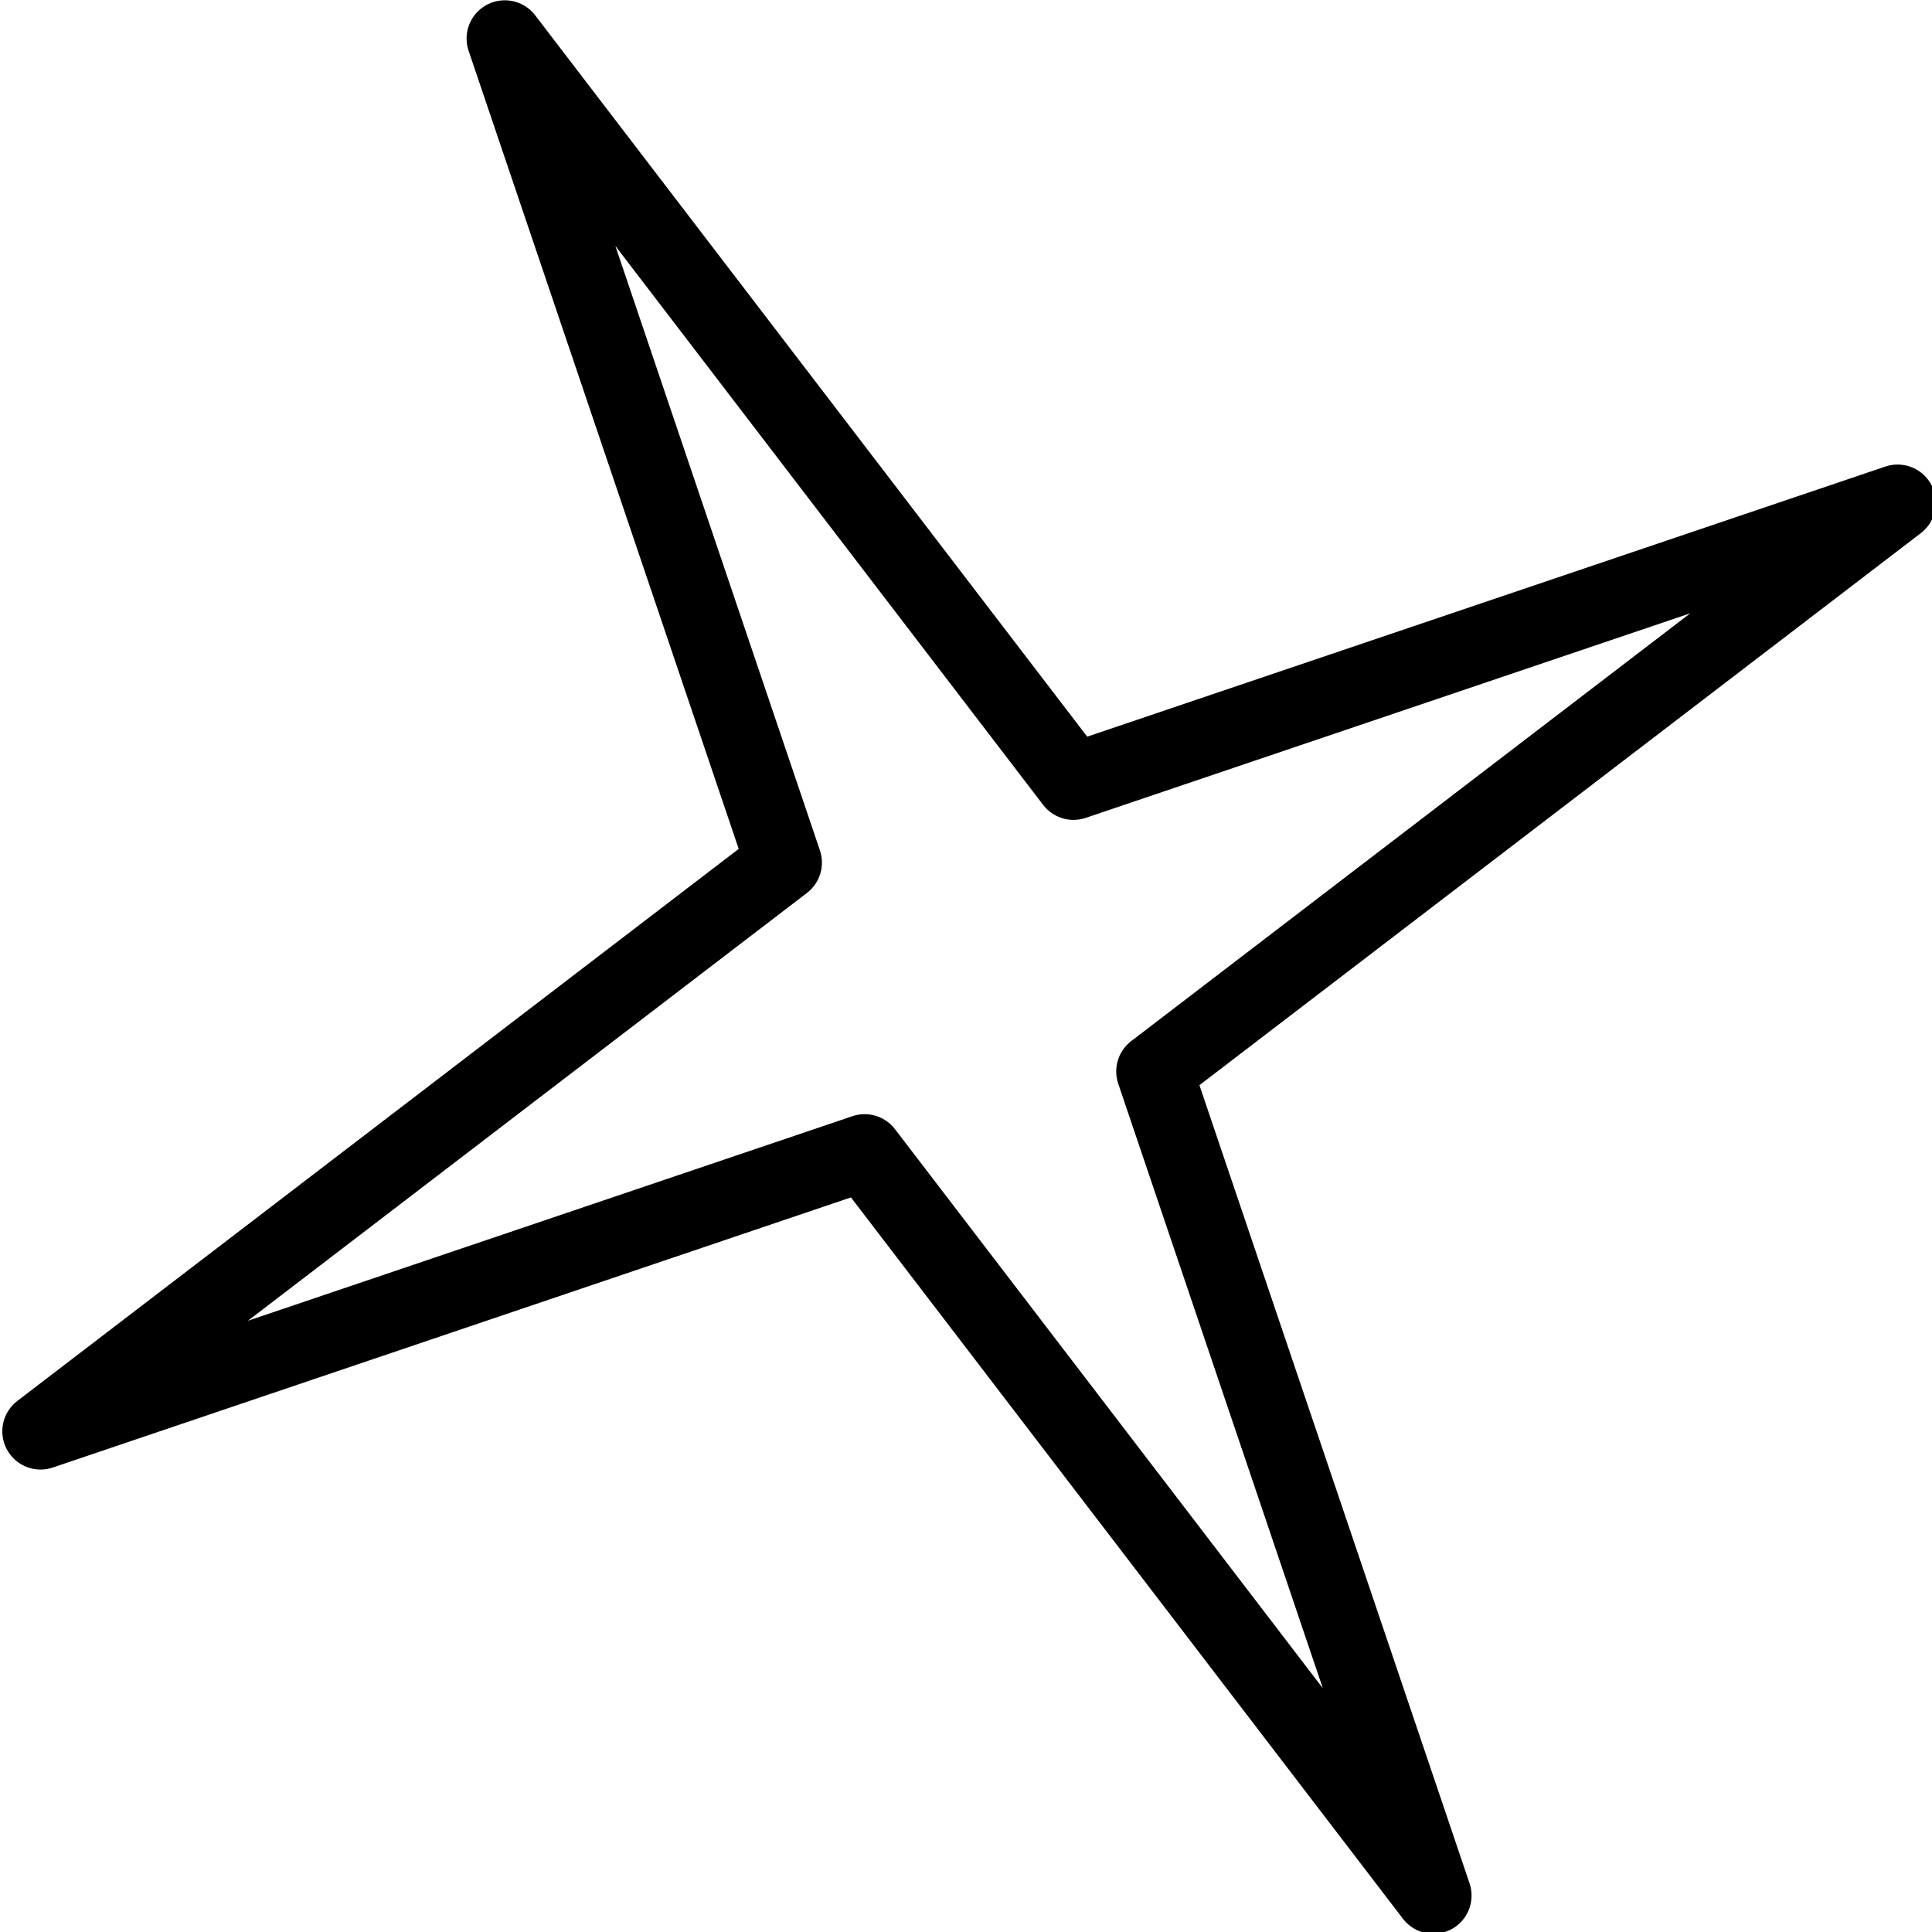 <?xml version="1.0" encoding="UTF-8" standalone="no"?>
<!-- Created with Inkscape (http://www.inkscape.org/) -->

<svg
   width="90"
   height="90"
   viewBox="0 0 23.812 23.812"
   version="1.1"
   id="svg5"
   inkscape:version="1.1.1 (3bf5ae0d25, 2021-09-20)"
   sodipodi:docname="motor.svg"
   xmlns:inkscape="http://www.inkscape.org/namespaces/inkscape"
   xmlns:sodipodi="http://sodipodi.sourceforge.net/DTD/sodipodi-0.dtd"
   xmlns="http://www.w3.org/2000/svg"
   xmlns:svg="http://www.w3.org/2000/svg">
  <sodipodi:namedview
     id="namedview7"
     pagecolor="#ffffff"
     bordercolor="#666666"
     borderopacity="1.0"
     inkscape:pageshadow="2"
     inkscape:pageopacity="0.0"
     inkscape:pagecheckerboard="0"
     inkscape:document-units="px"
     showgrid="false"
     units="px"
     inkscape:zoom="7.2466939"
     inkscape:cx="69.47996"
     inkscape:cy="64.512177"
     inkscape:window-width="2560"
     inkscape:window-height="1377"
     inkscape:window-x="1912"
     inkscape:window-y="-8"
     inkscape:window-maximized="1"
     inkscape:current-layer="layer1" />
  <defs
     id="defs2" />
  <g
     inkscape:label="Ebene 1"
     inkscape:groupmode="layer"
     id="layer1">
    <path
       sodipodi:type="star"
       style="fill:none;stroke:#000000;stroke-width:3.503;stroke-linecap:round;stroke-linejoin:round;stroke-miterlimit:4;stroke-dasharray:none;paint-order:fill markers stroke"
       id="path844"
       inkscape:flatsided="false"
       sodipodi:sides="4"
       sodipodi:cx="183.2486"
       sodipodi:cy="84.110916"
       sodipodi:r1="47.564896"
       sodipodi:r2="9.7484531"
       sodipodi:arg1="1.1071486"
       sodipodi:arg2="2.0838012"
       inkscape:rounded="0"
       inkscape:randomized="0"
       d="M 204.52,126.654 178.464,92.604 140.705,105.383 174.755,79.326 161.977,41.568 188.033,75.617 225.792,62.839 191.742,88.895 Z"
       transform="matrix(0.269,0,0,0.269,-37.35,-10.707)"
       inkscape:transform-center-x="3.8293159"
       inkscape:transform-center-y="1.2872282" />
  </g>
</svg>
